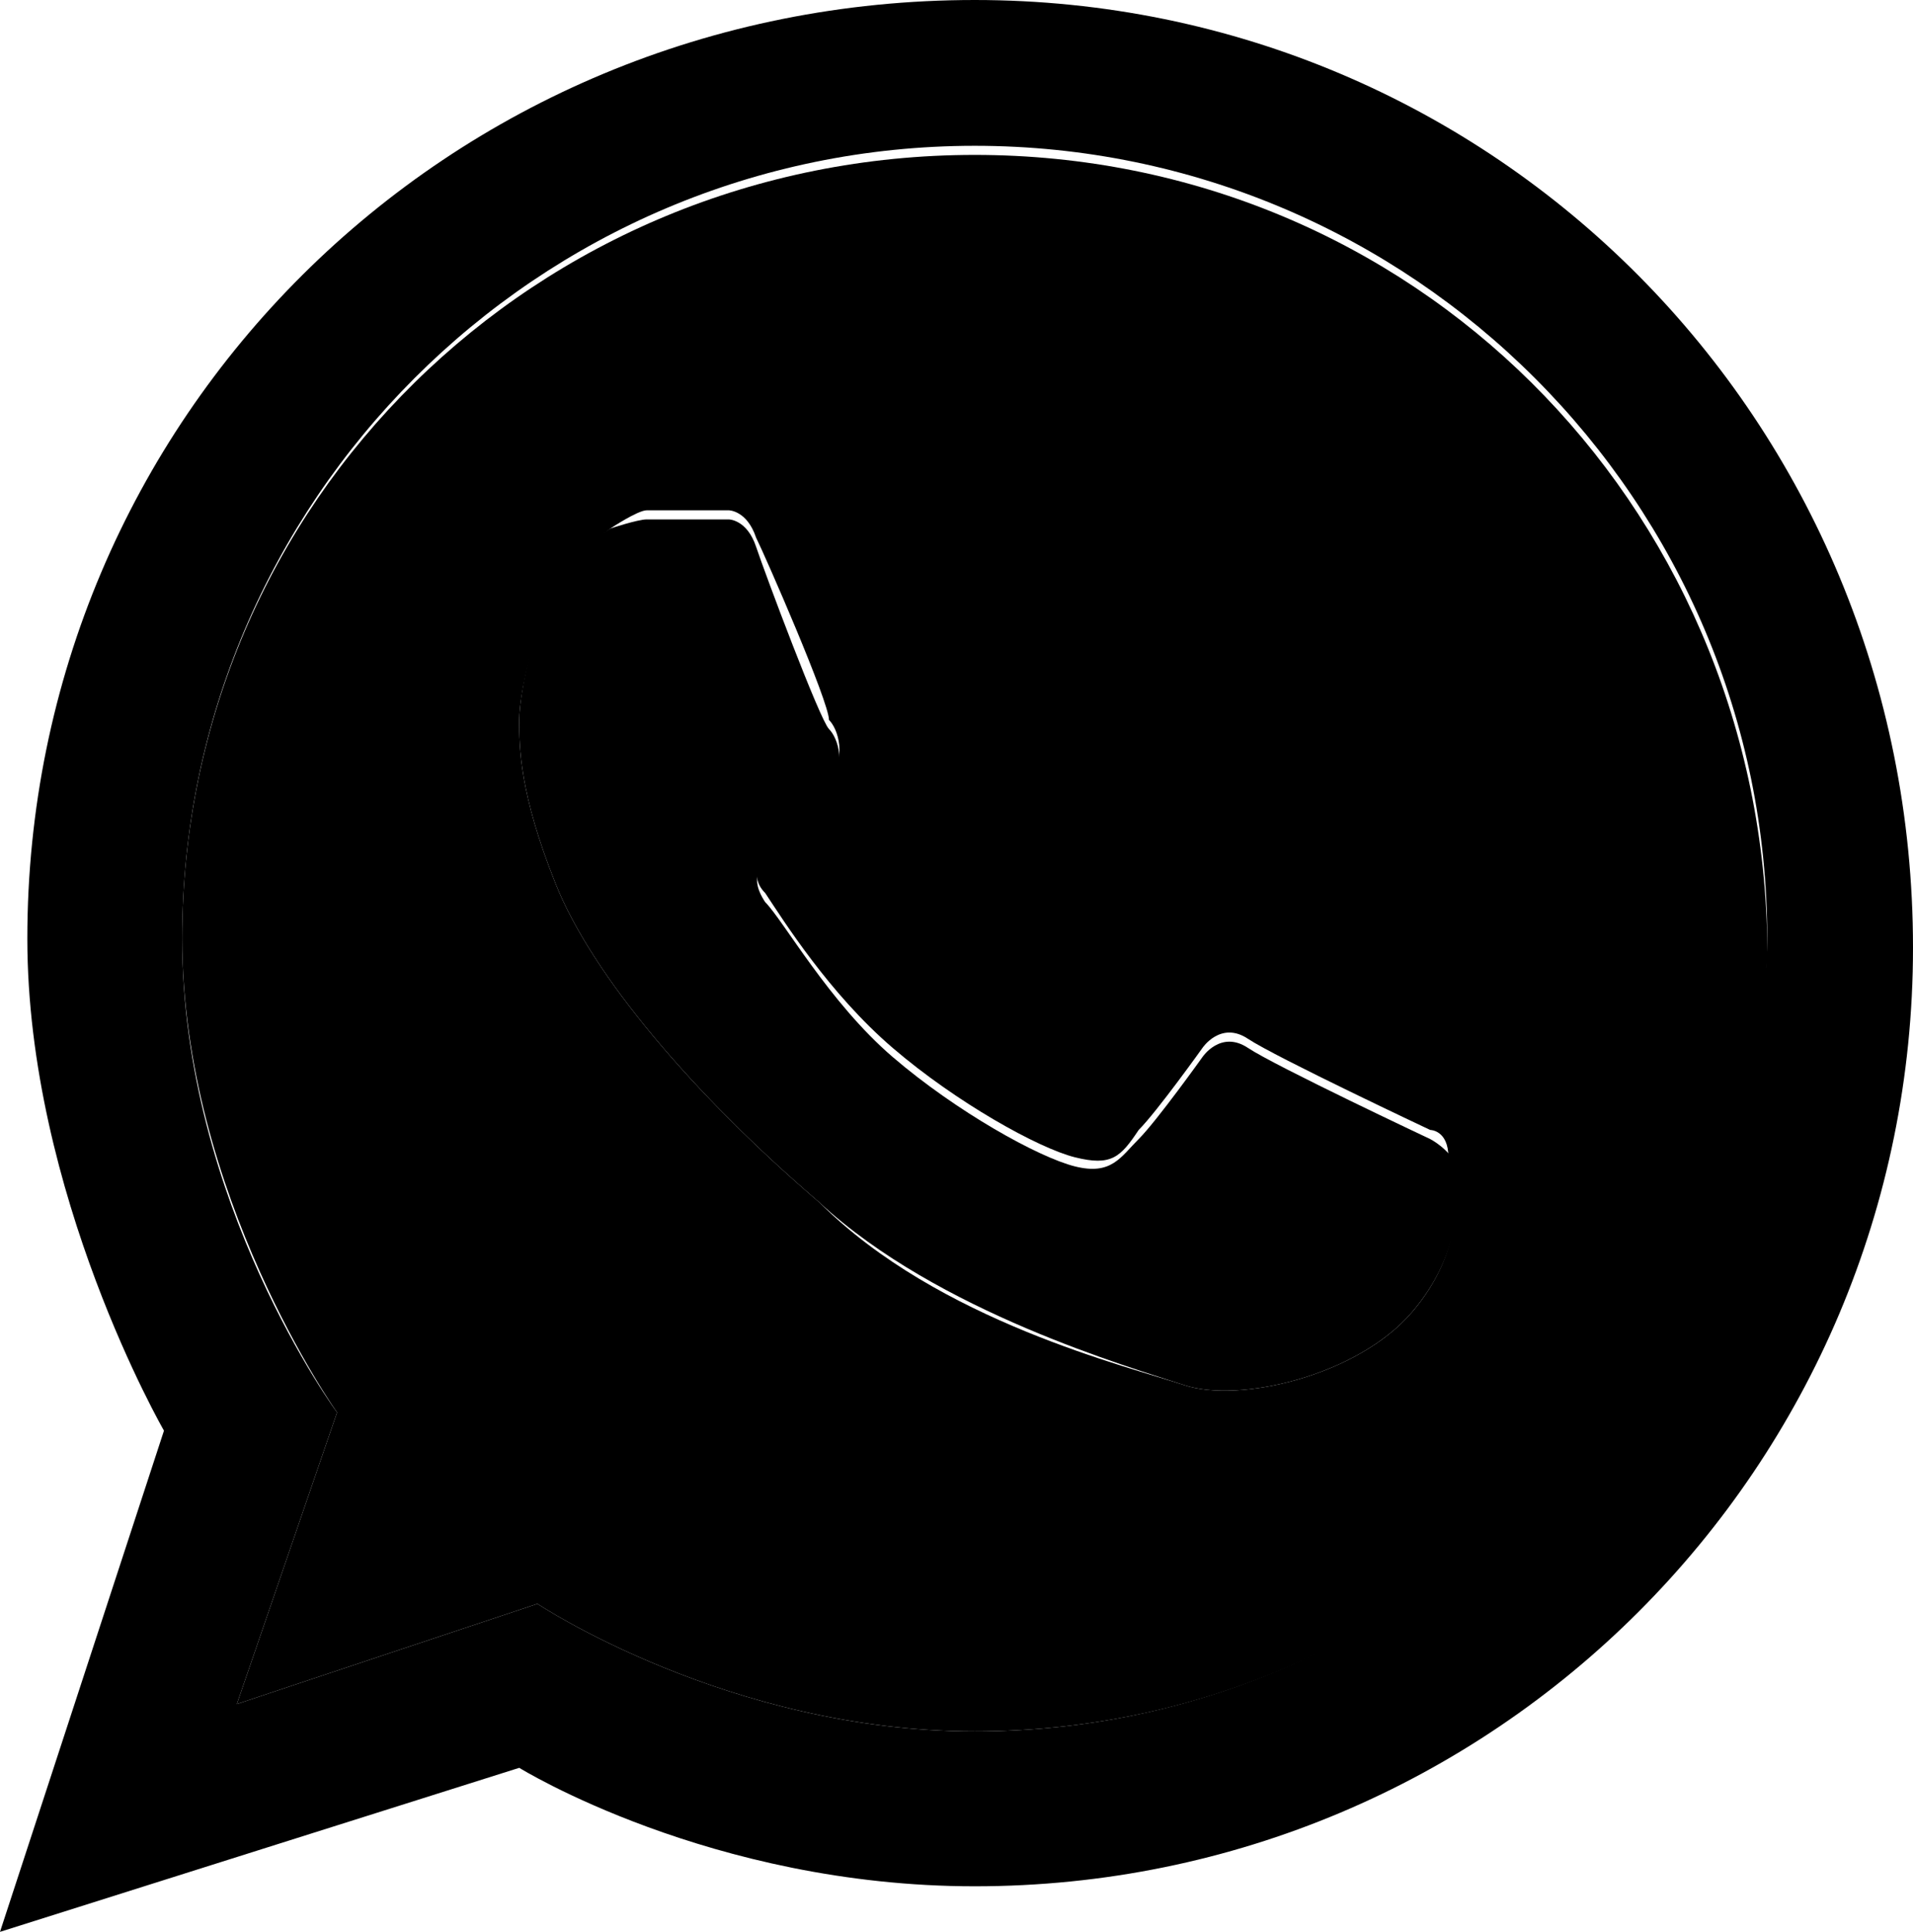 <?xml version="1.0" encoding="utf-8"?>
<!-- Generator: Adobe Illustrator 22.1.0, SVG Export Plug-In . SVG Version: 6.00 Build 0)  -->
<svg version="1.1" id="Слой_1" xmlns="http://www.w3.org/2000/svg" xmlns:xlink="http://www.w3.org/1999/xlink" x="0px" y="0px"
	 viewBox="0 0 21 21.2" style="enable-background:new 0 0 21 21.2;" xml:space="preserve">
<g>
	<path d="M10.7,1.7C5.9,1.7,2,5.5,2,10.3c0,2.8,1.7,5.2,1.7,5.2l-1.1,3.2l3.3-1.1c0,0,2.1,1.4,4.8,1.4
		c4.8,0,8.7-3.9,8.7-8.7C19.3,5.5,15.5,1.7,10.7,1.7z M15.5,14.4c-0.6,0.7-1.9,1-2.5,0.8c-0.6-0.2-2.7-0.7-4-2
		C7.6,12,6.5,10.7,6.1,9.7c-0.4-1-0.4-1.5-0.4-1.8c0-0.3,0.2-1.5,1-2.1c0,0,0.3-0.2,0.4-0.2H8c0,0,0.2,0,0.3,0.3
		c0.1,0.2,0.8,1.8,0.8,2c0.1,0.1,0.2,0.4,0,0.7C8.9,8.9,8.4,9.4,8.4,9.4s-0.2,0.2,0,0.4c0.2,0.3,0.7,1.1,1.4,1.7
		c0.7,0.6,1.6,1.1,2,1.2c0.4,0.1,0.5,0,0.7-0.3c0.2-0.2,0.7-0.9,0.7-0.9s0.2-0.3,0.5-0.1c0.3,0.2,2,1,2,1s0.2,0,0.2,0.3
		C16,13,16.1,13.7,15.5,14.4z"/>
	<path d="M10.7,0C4.9,0,0.3,4.6,0.3,10.3c0,2.8,1.5,5.4,1.5,5.4L0,21.2l5.7-1.8c0,0,2.1,1.3,5,1.3
		c5.7,0,10.3-4.6,10.3-10.3C21,4.6,16.4,0,10.7,0z M10.7,19c-2.7,0-4.8-1.4-4.8-1.4l-3.3,1.1l1.1-3.2c0,0-1.7-2.3-1.7-5.2
		c0-4.8,3.9-8.7,8.7-8.7c4.8,0,8.7,3.9,8.7,8.7C19.3,15.1,15.5,19,10.7,19z"/>
	<path d="M15.7,12.5c0,0-1.7-0.8-2-1c-0.3-0.2-0.5,0.1-0.5,0.1s-0.5,0.7-0.7,0.9c-0.2,0.2-0.3,0.4-0.7,0.3
		c-0.4-0.1-1.3-0.6-2-1.2c-0.7-0.6-1.2-1.5-1.4-1.7c-0.2-0.3,0-0.4,0-0.4s0.4-0.5,0.7-0.8c0.2-0.3,0.1-0.6,0-0.7
		c-0.1-0.1-0.7-1.7-0.8-2C8.2,5.7,8,5.7,8,5.7H7.1C7,5.7,6.7,5.8,6.7,5.8c-0.8,0.5-1,1.8-1,2.1c0,0.3,0,0.8,0.4,1.8
		c0.4,1,1.5,2.3,2.9,3.5c1.3,1.2,3.4,1.8,4,2c0.6,0.2,1.9-0.1,2.5-0.8c0.6-0.7,0.5-1.4,0.5-1.6C15.9,12.6,15.7,12.5,15.7,12.5z"/>
</g>
</svg>
